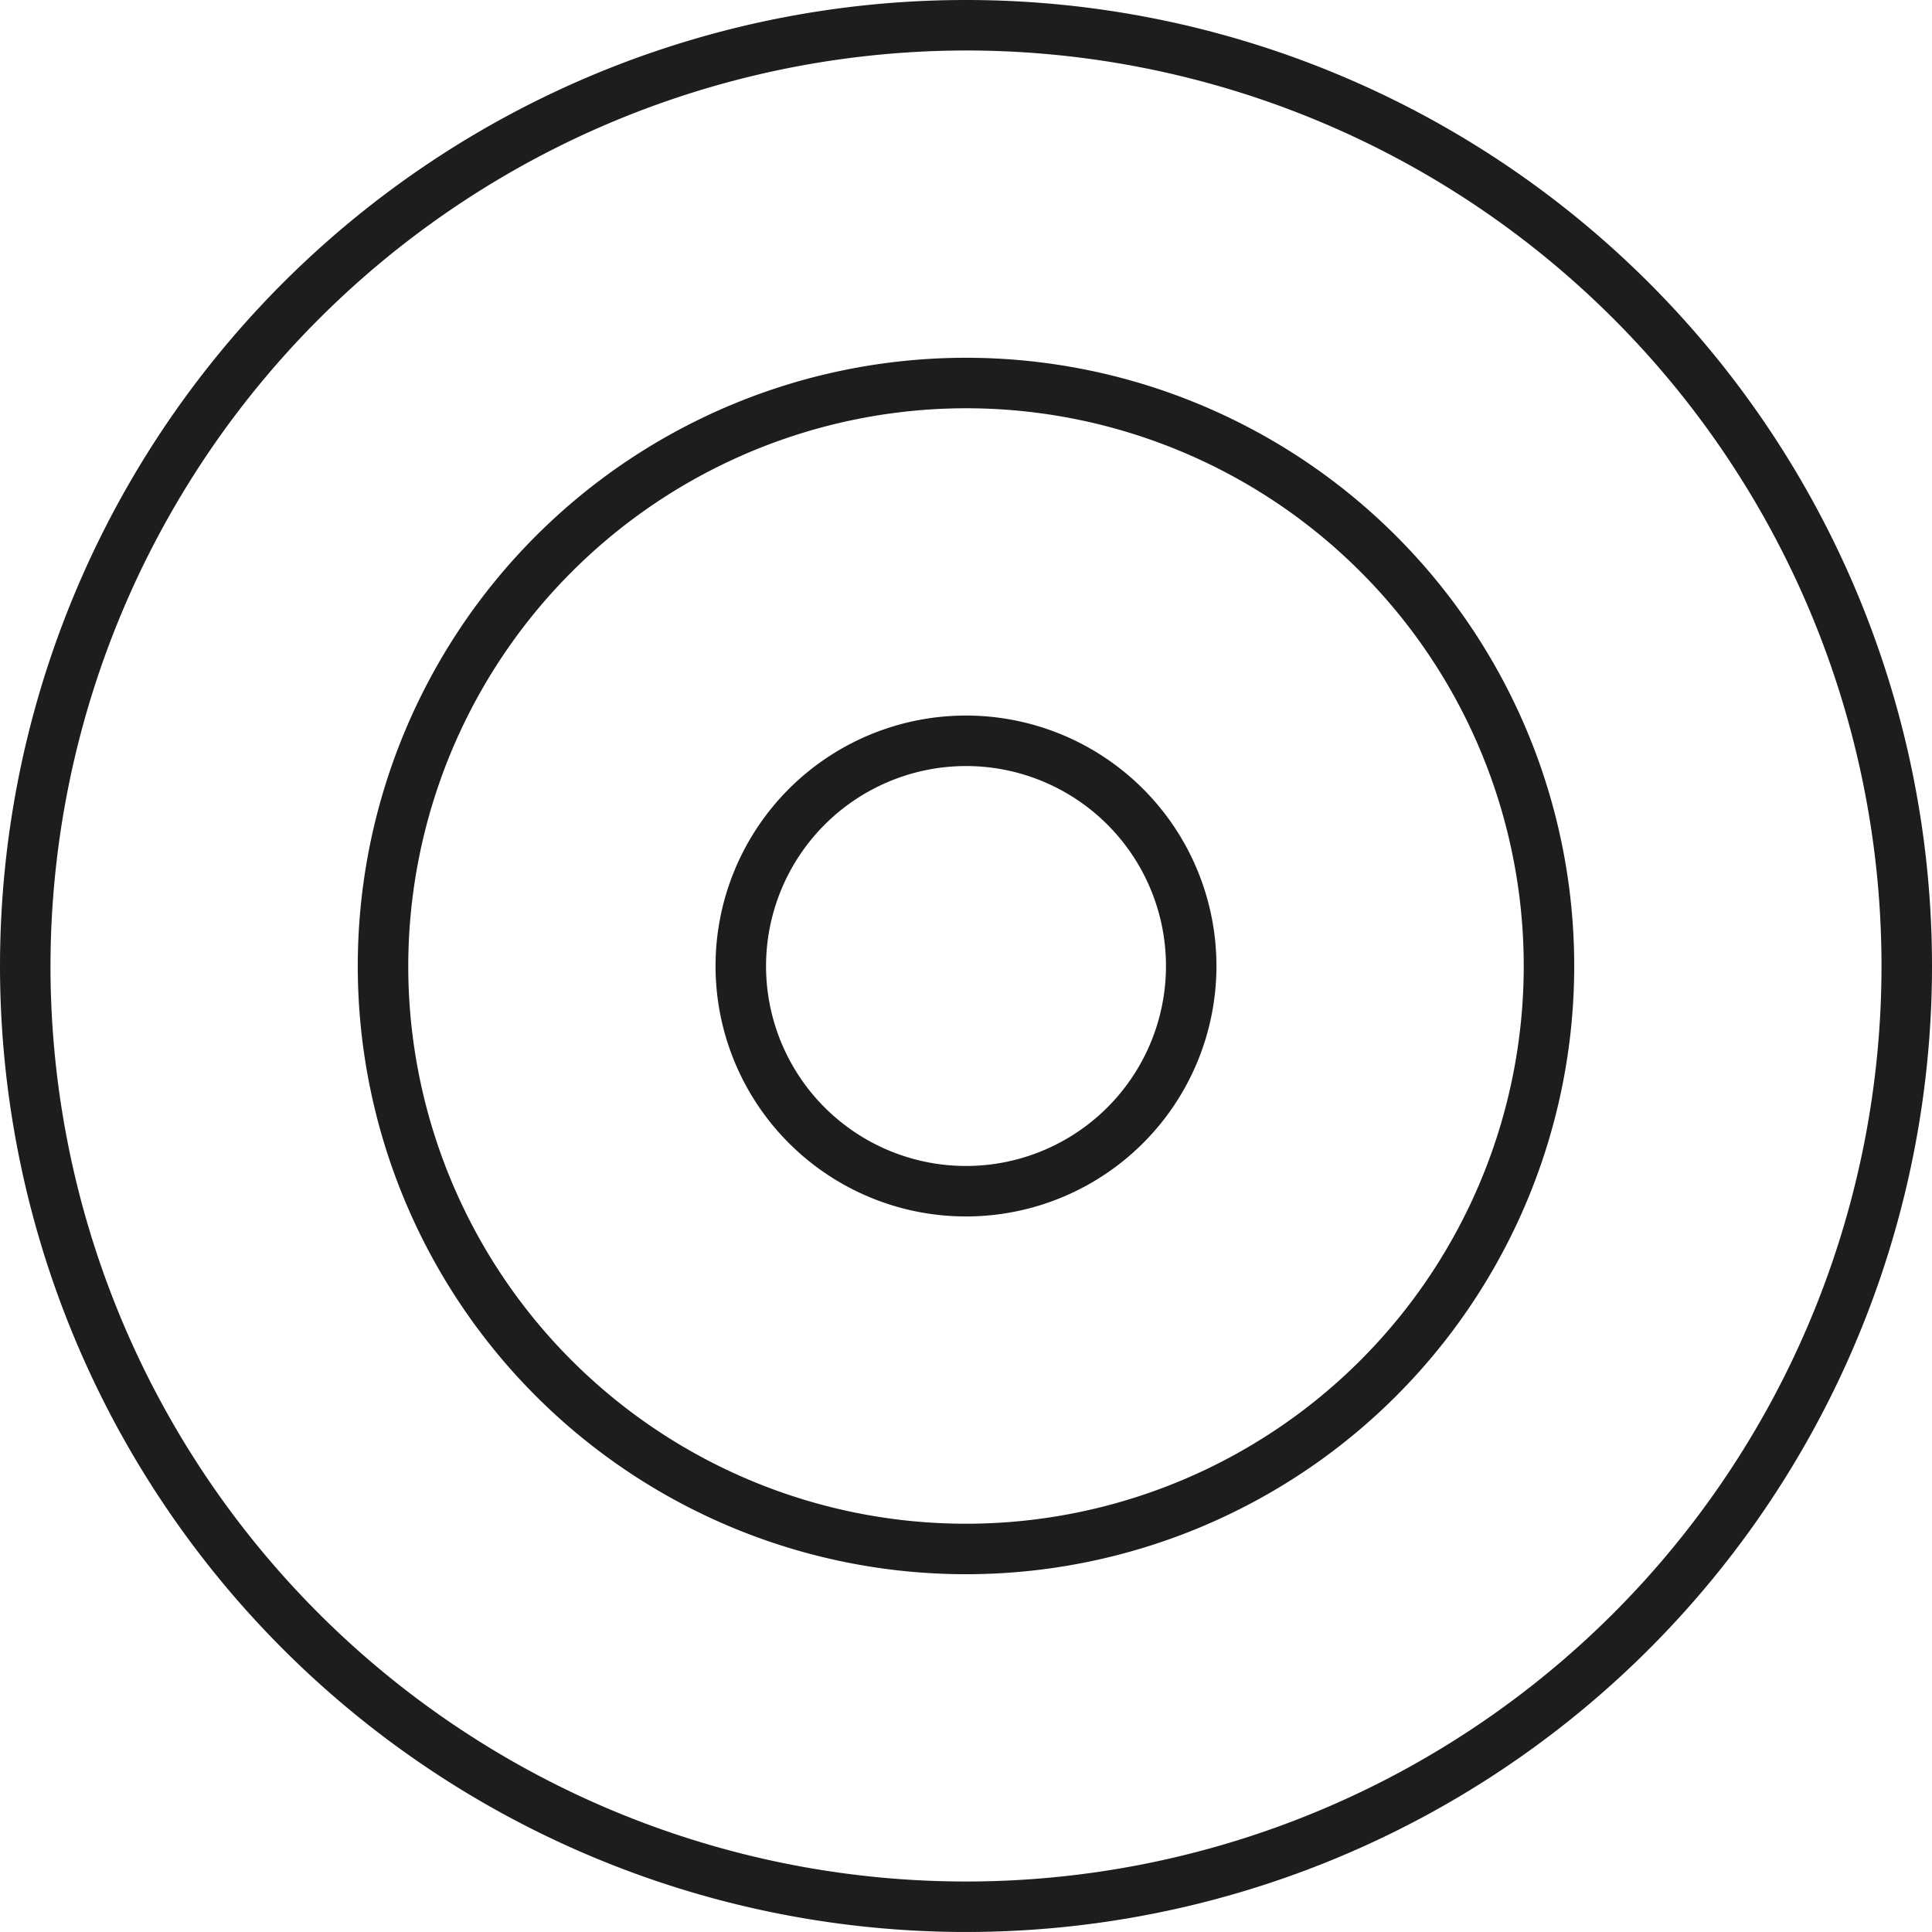 <svg data-name="Layer 1" xmlns="http://www.w3.org/2000/svg" viewBox="0 0 153.071 153.071"><path d="M76.535 60.693a15.843 15.843 0 11-15.842 15.842 15.86 15.86 0 0115.842-15.842m0-4a19.843 19.843 0 1019.843 19.842 19.843 19.843 0 00-19.843-19.842z" fill="#1d1d1b"/><path d="M76.535 32.346a44.189 44.189 0 11-44.189 44.19 44.239 44.239 0 0144.19-44.19m0-4a48.189 48.189 0 1048.188 48.19 48.189 48.189 0 00-48.189-48.19z" fill="#1d1d1b"/><path d="M76.535 4A72.535 72.535 0 114 76.535 72.618 72.618 0 0176.535 4m0-4a76.535 76.535 0 1076.536 76.535A76.535 76.535 0 0076.535 0z" fill="#1d1d1b"/></svg>
